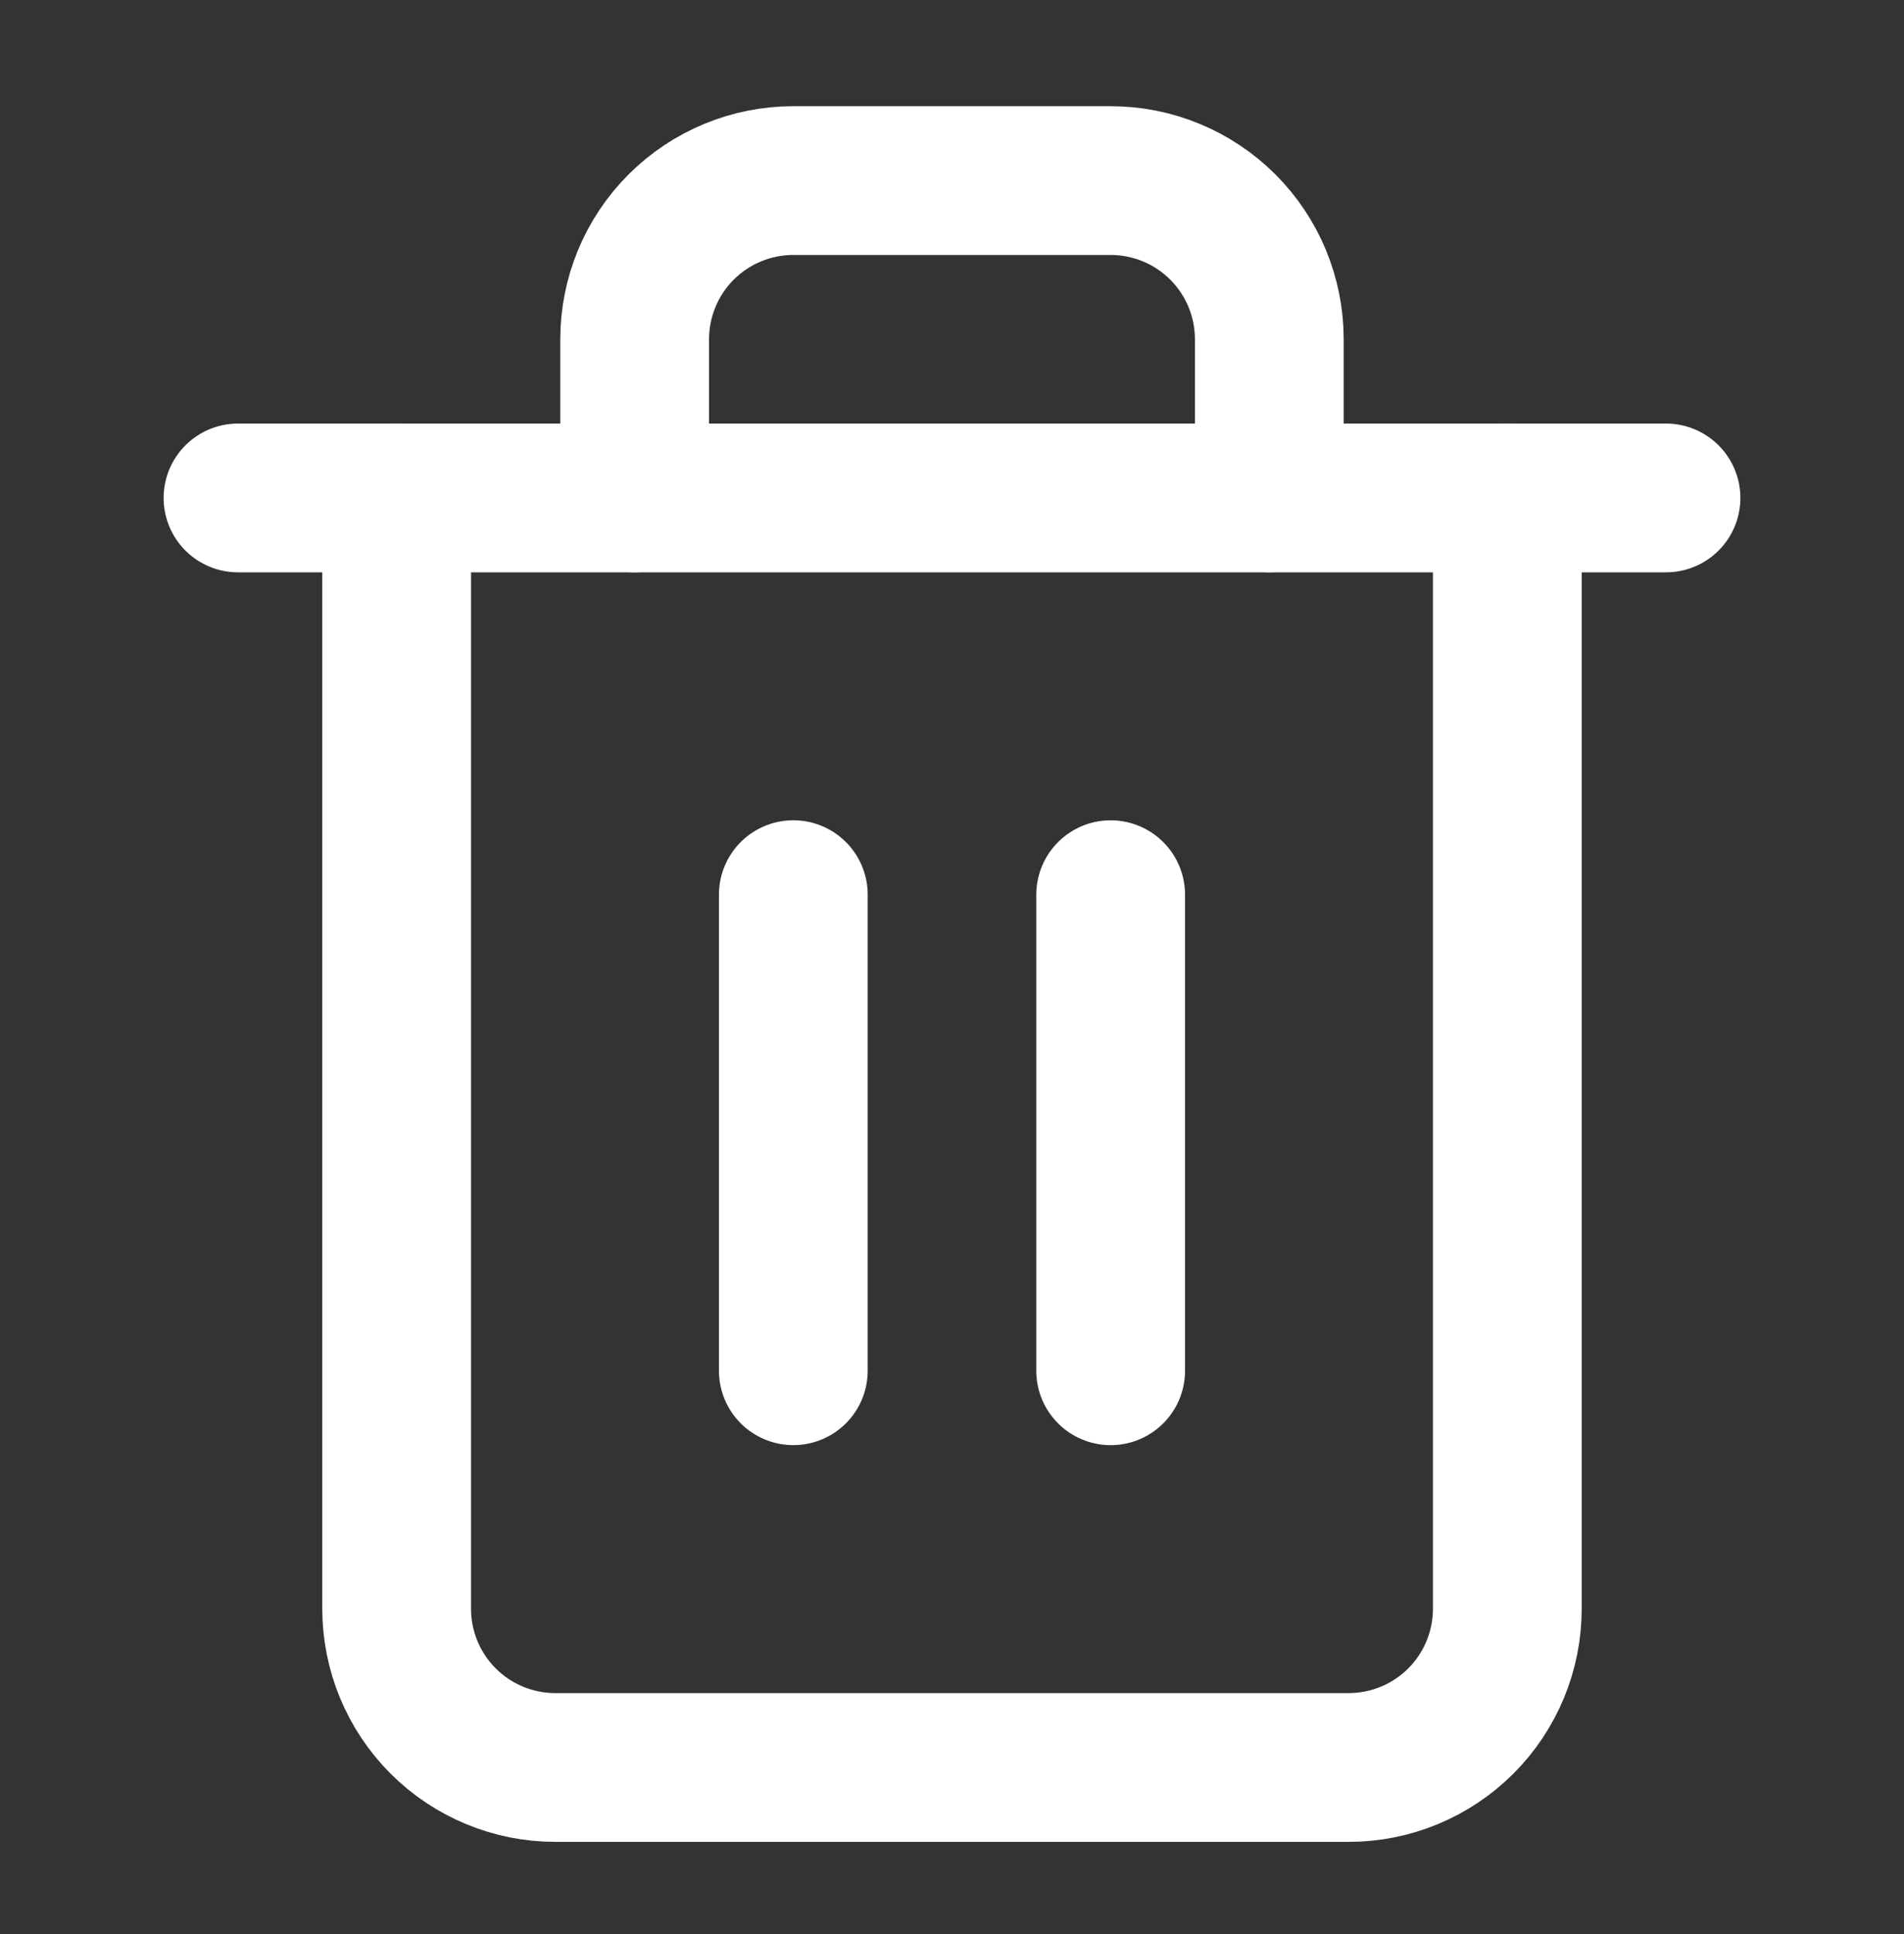 <svg width="64" height="65" viewBox="0 0 64 65" fill="none" xmlns="http://www.w3.org/2000/svg">
<rect x="0" y="0" width="64" height="65" fill="#333333" stroke="none"/>
<path d="M8 16.735H13.333H56" stroke="white" stroke-width="5" stroke-linecap="round" stroke-linejoin="round"/>
<path d="M50.666 16.735V54.069C50.666 55.483 50.104 56.84 49.104 57.84C48.104 58.84 46.748 59.402 45.333 59.402H18.666C17.252 59.402 15.895 58.84 14.895 57.84C13.895 56.84 13.333 55.483 13.333 54.069V16.735M21.333 16.735V11.402C21.333 9.988 21.895 8.631 22.895 7.631C23.895 6.631 25.252 6.069 26.666 6.069H37.333C38.748 6.069 40.104 6.631 41.104 7.631C42.104 8.631 42.666 9.988 42.666 11.402V16.735" stroke="white" stroke-width="5" stroke-linecap="round" stroke-linejoin="round"/>
<path d="M26.666 30.068V46.068" stroke="white" stroke-width="5" stroke-linecap="round" stroke-linejoin="round"/>
<path d="M37.333 30.069V46.069" stroke="white" stroke-width="5" stroke-linecap="round" stroke-linejoin="round"/>
</svg>
